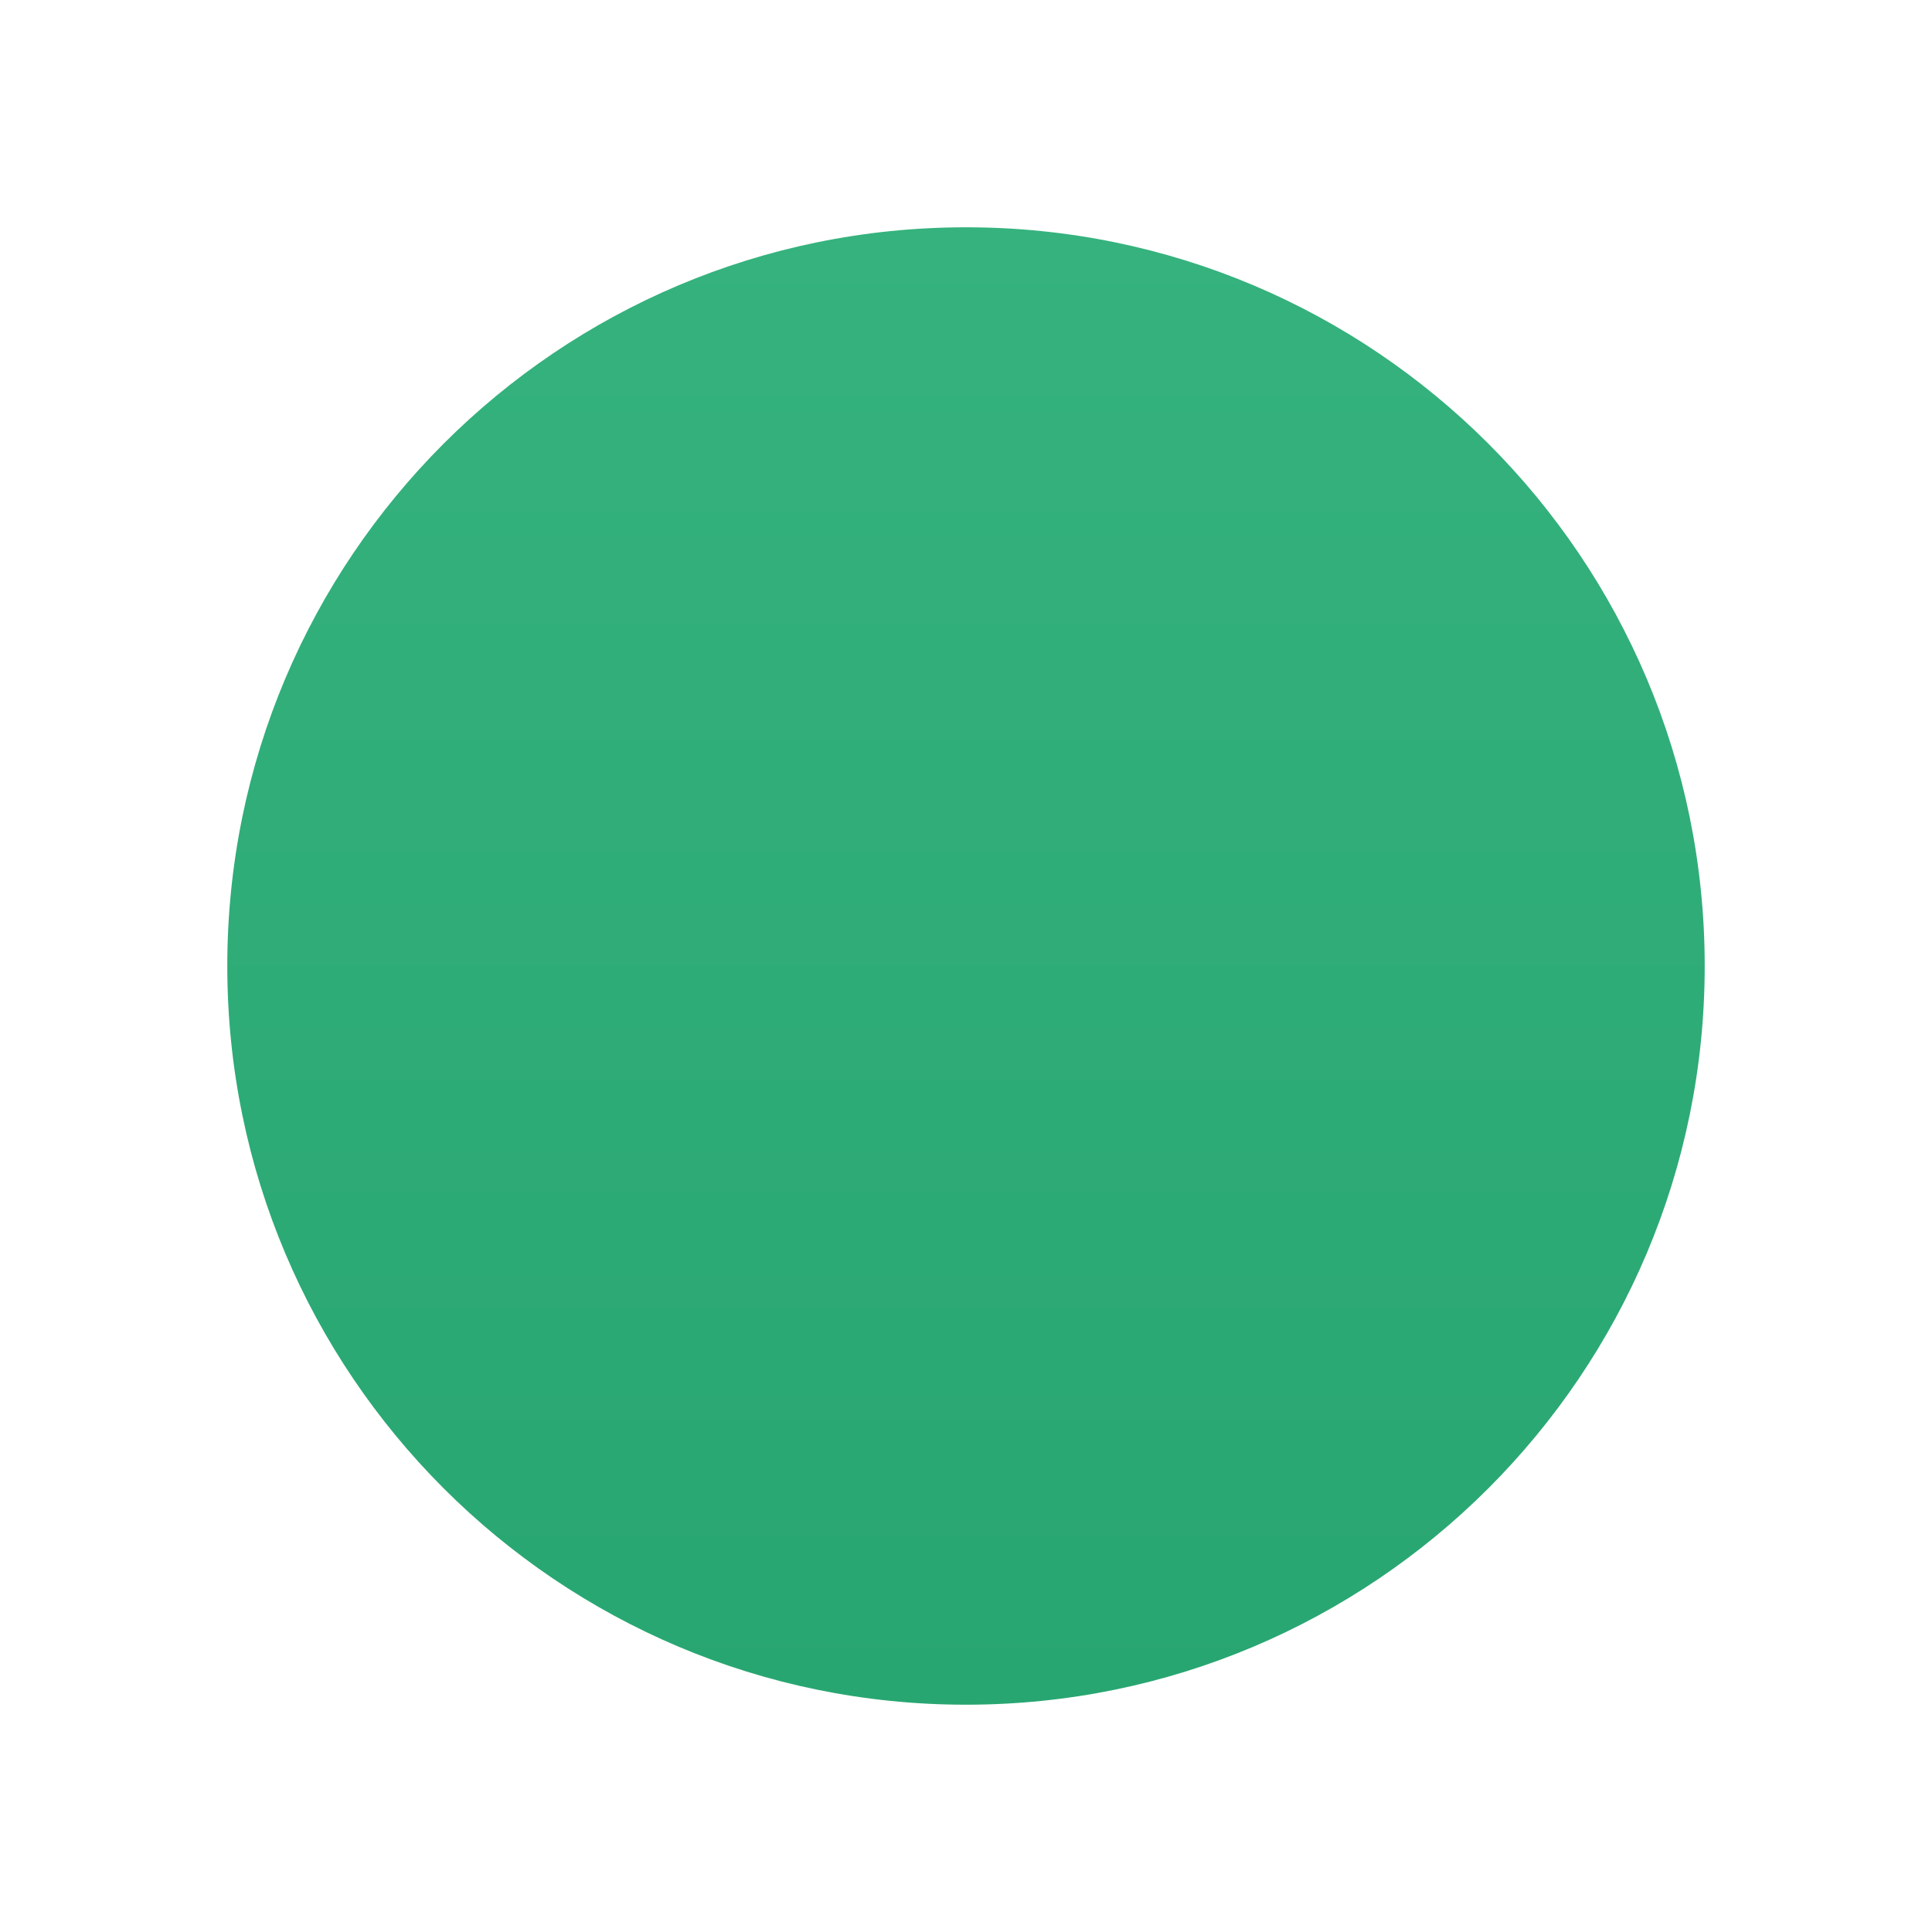 <svg width="34" height="34" viewBox="0 0 34 34" fill="none" xmlns="http://www.w3.org/2000/svg">
<g filter="url(#filter0_d_1_2023)">
<path fill-rule="evenodd" clip-rule="evenodd" d="M17 28C24.18 28 30 22.18 30 15C30 7.82 24.18 2 17 2C9.82 2 4 7.82 4 15C4 22.18 9.82 28 17 28Z" fill="url(#paint0_linear_1_2023)"/>
</g>
<defs>
<filter id="filter0_d_1_2023" x="0" y="0" width="34" height="34" filterUnits="userSpaceOnUse" color-interpolation-filters="sRGB">
<feFlood flood-opacity="0" result="BackgroundImageFix"/>
<feColorMatrix in="SourceAlpha" type="matrix" values="0 0 0 0 0 0 0 0 0 0 0 0 0 0 0 0 0 0 127 0" result="hardAlpha"/>
<feOffset dy="2"/>
<feGaussianBlur stdDeviation="2"/>
<feColorMatrix type="matrix" values="0 0 0 0 0 0 0 0 0 0 0 0 0 0 0 0 0 0 0.2 0"/>
<feBlend mode="normal" in2="BackgroundImageFix" result="effect1_dropShadow_1_2023"/>
<feBlend mode="normal" in="SourceGraphic" in2="effect1_dropShadow_1_2023" result="shape"/>
</filter>
<linearGradient id="paint0_linear_1_2023" x1="4" y1="2" x2="4" y2="28" gradientUnits="userSpaceOnUse">
<stop stop-color="#35B27D"/>
<stop offset="1" stop-color="#28A671"/>
</linearGradient>
</defs>
</svg>
